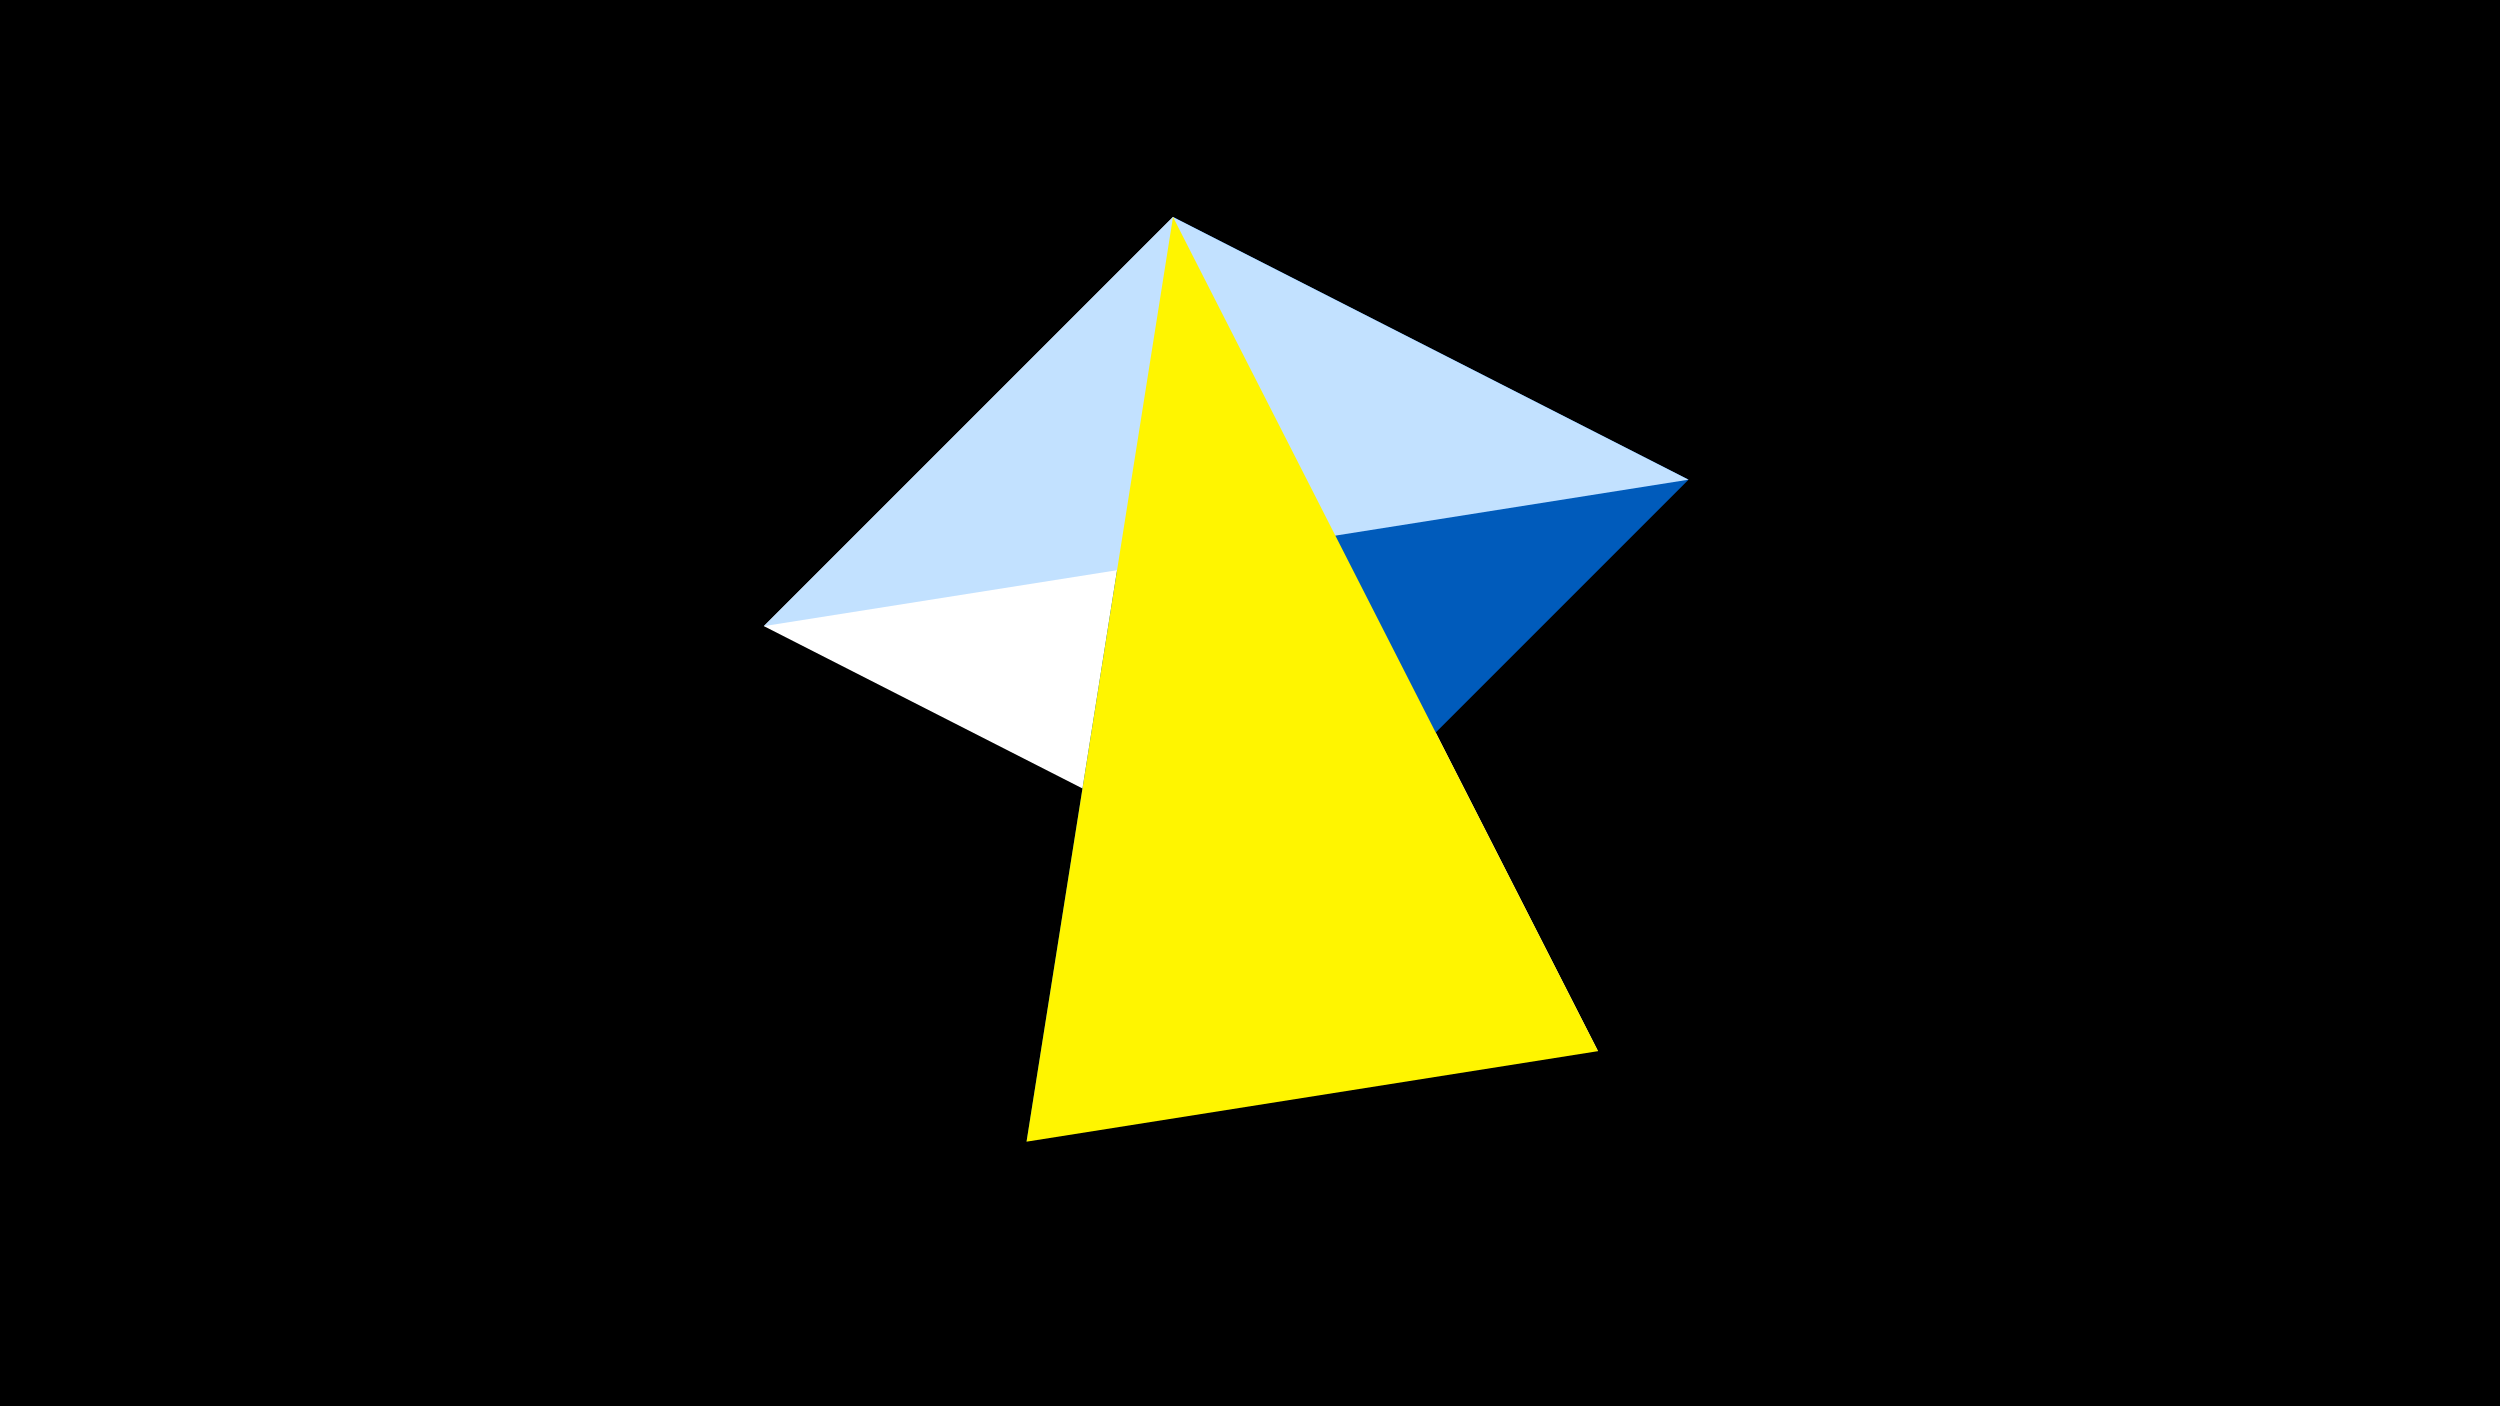 <svg width="1200" height="675" viewBox="-500 -500 1200 675" xmlns="http://www.w3.org/2000/svg"><title>juwel 19381</title><path d="M-500-500h1200v675h-1200z" fill="#000"/><path d="M-133.341,-199.458L267.054,4.554 63.042,-395.841 Z" fill="#fff"/><path d="M63.042,-395.841L310.5,-269.755 -7.255,48 Z" fill="#005bbb"/><path d="M-133.341,-199.458L63.042,-395.841 310.5,-269.755 Z" fill="#c2e1ff"/><path d="M63.042,-395.841L267.054,4.554 -7.255,48 Z" fill="#fff500"/></svg>